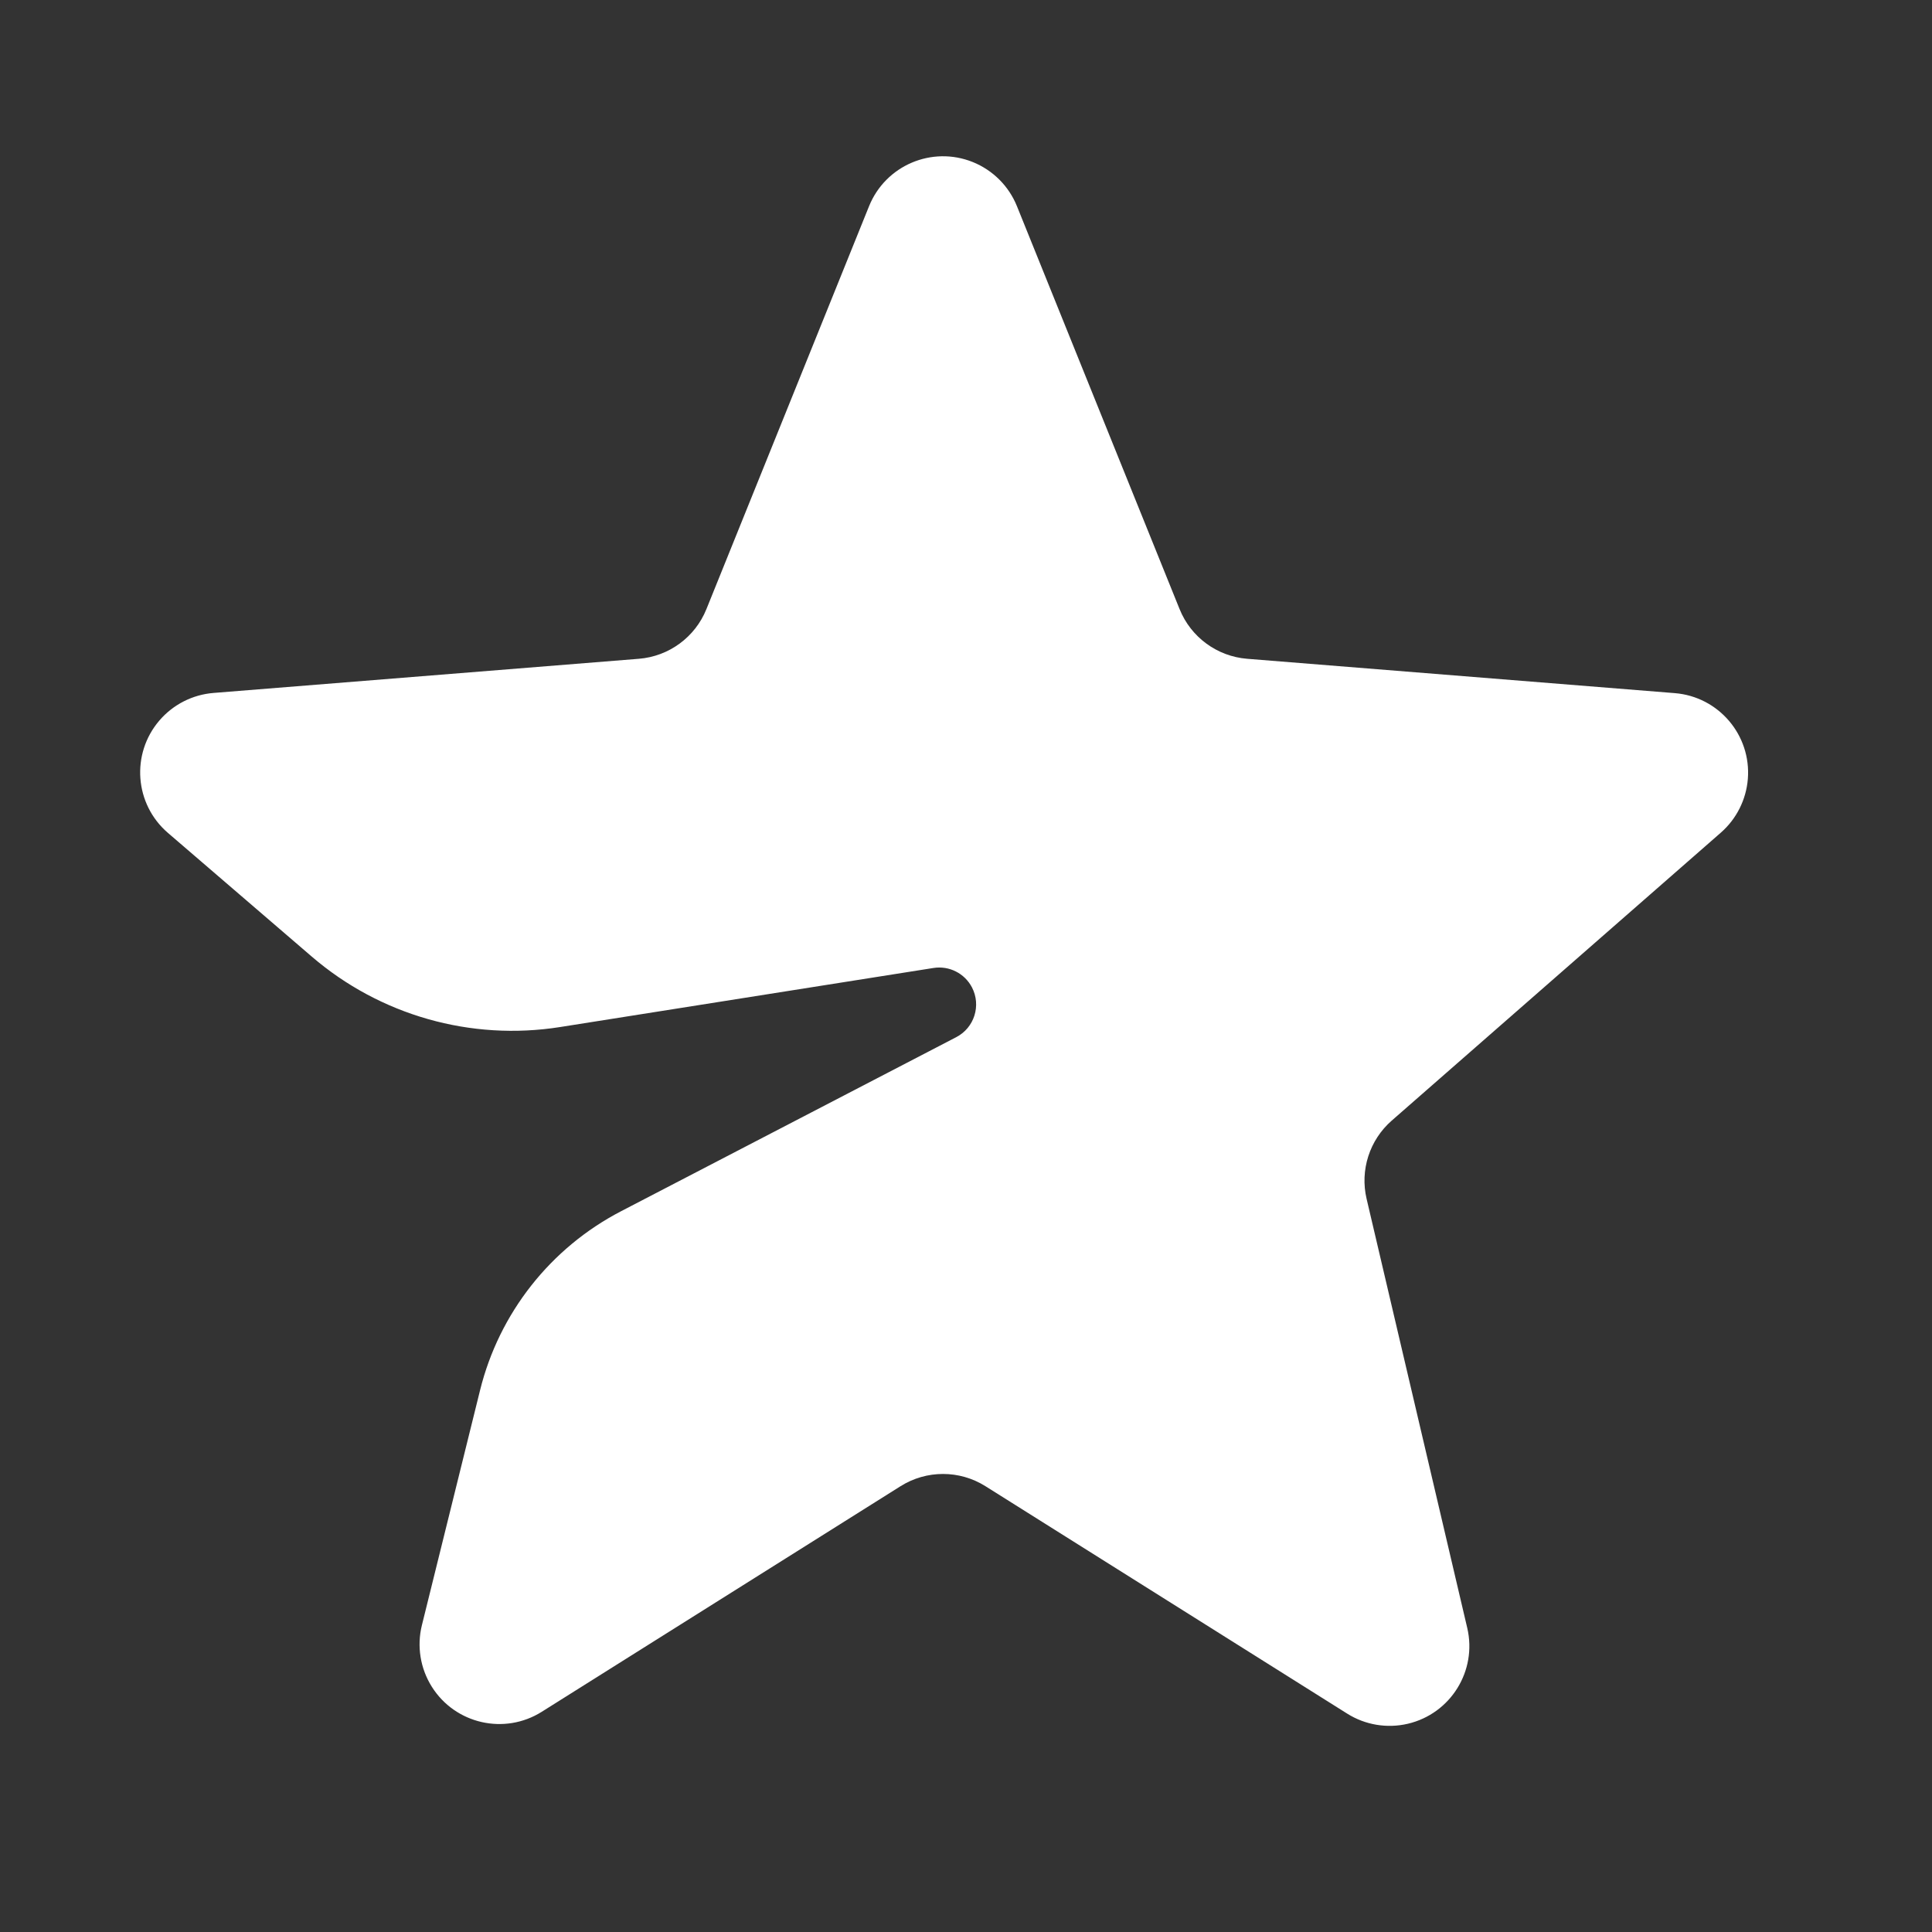 <svg xmlns="http://www.w3.org/2000/svg" width="84" height="84" version="1.1" viewBox="0 0 84 84"><rect x="0" y="0" width="84" height="84" fill="#333333" stroke="none"/><path fill="#FFF" d="M39.155,64.617 L23.554,74.426 C21.933,75.445 19.793,74.957 18.774,73.336 C18.273,72.539 18.117,71.572 18.344,70.658 L20.872,60.446 C21.702,57.09 23.937,54.254 27.005,52.661 L41.576,45.094 C42.362,44.686 42.668,43.718 42.26,42.931 C41.942,42.319 41.268,41.978 40.586,42.086 L24.352,44.654 C20.474,45.267 16.524,44.145 13.548,41.585 L7.3,36.212 C5.849,34.964 5.684,32.775 6.933,31.323 C7.528,30.631 8.373,30.201 9.283,30.128 L27.776,28.643 C29.085,28.538 30.222,27.702 30.713,26.485 L37.785,8.965 C38.502,7.189 40.522,6.331 42.298,7.047 C43.17,7.4 43.863,8.092 44.215,8.965 L51.287,26.485 C51.778,27.702 52.915,28.538 54.224,28.643 L72.815,30.136 C74.723,30.289 76.146,31.961 75.993,33.869 C75.92,34.769 75.5,35.606 74.82,36.201 L60.51,48.722 C59.545,49.566 59.124,50.874 59.417,52.122 L63.793,70.779 C64.23,72.643 63.074,74.508 61.21,74.946 C60.307,75.157 59.357,74.999 58.573,74.505 L42.845,64.617 C41.717,63.908 40.283,63.908 39.155,64.617 Z"/></svg>